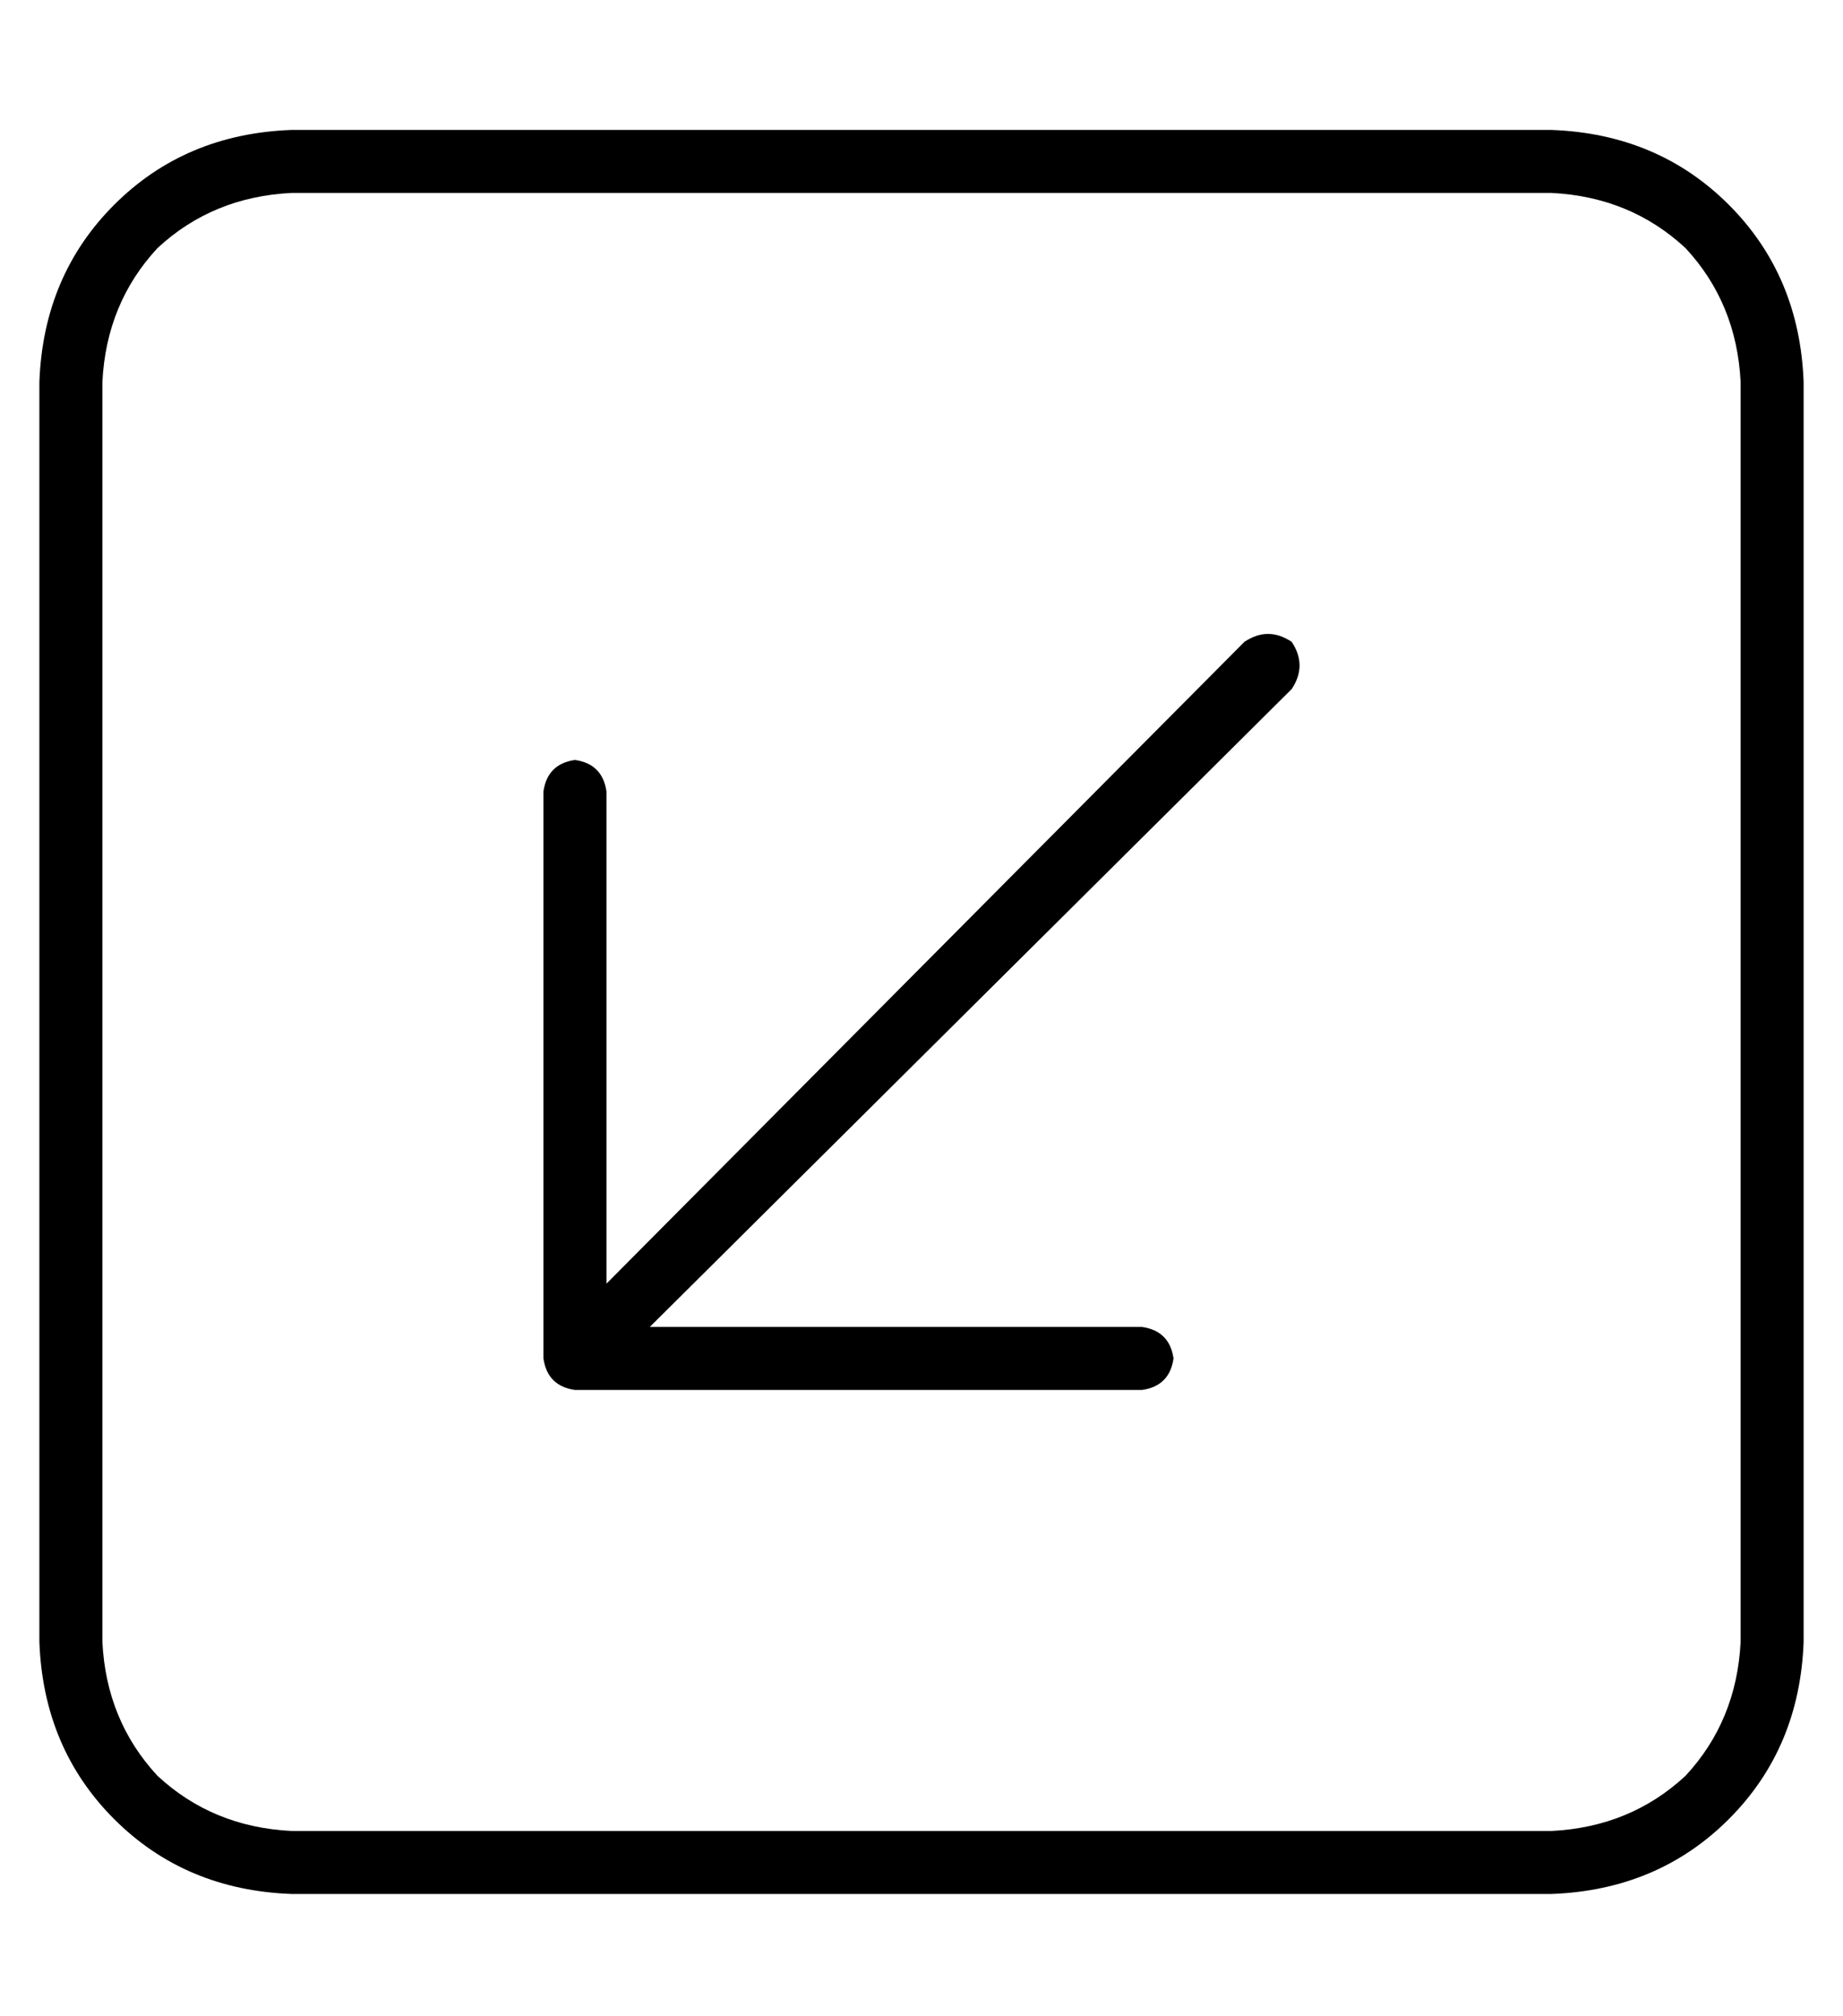 <?xml version="1.0" standalone="no"?>
<!DOCTYPE svg PUBLIC "-//W3C//DTD SVG 1.1//EN" "http://www.w3.org/Graphics/SVG/1.1/DTD/svg11.dtd" >
<svg xmlns="http://www.w3.org/2000/svg" xmlns:xlink="http://www.w3.org/1999/xlink" version="1.1" viewBox="-10 -40 468 512">
   <path fill="currentColor"
d="M64 425q-20 -1 -34 -14v0v0q-13 -14 -14 -34v-320v0q1 -20 14 -34q14 -13 34 -14h320v0q20 1 34 14q13 14 14 34v320v0q-1 20 -14 34q-14 13 -34 14h-320v0zM0 377q1 27 19 45v0v0q18 18 45 19h320v0q27 -1 45 -19t19 -45v-320v0q-1 -27 -19 -45t-45 -19h-320v0
q-27 1 -45 19t-19 45v320v0zM280 313q7 -1 8 -8q-1 -7 -8 -8h-125v0l163 -162v0q4 -6 0 -12q-6 -4 -12 0l-162 163v0v-125v0q-1 -7 -8 -8q-7 1 -8 8v144v0q1 7 8 8h144v0z" />
</svg>
